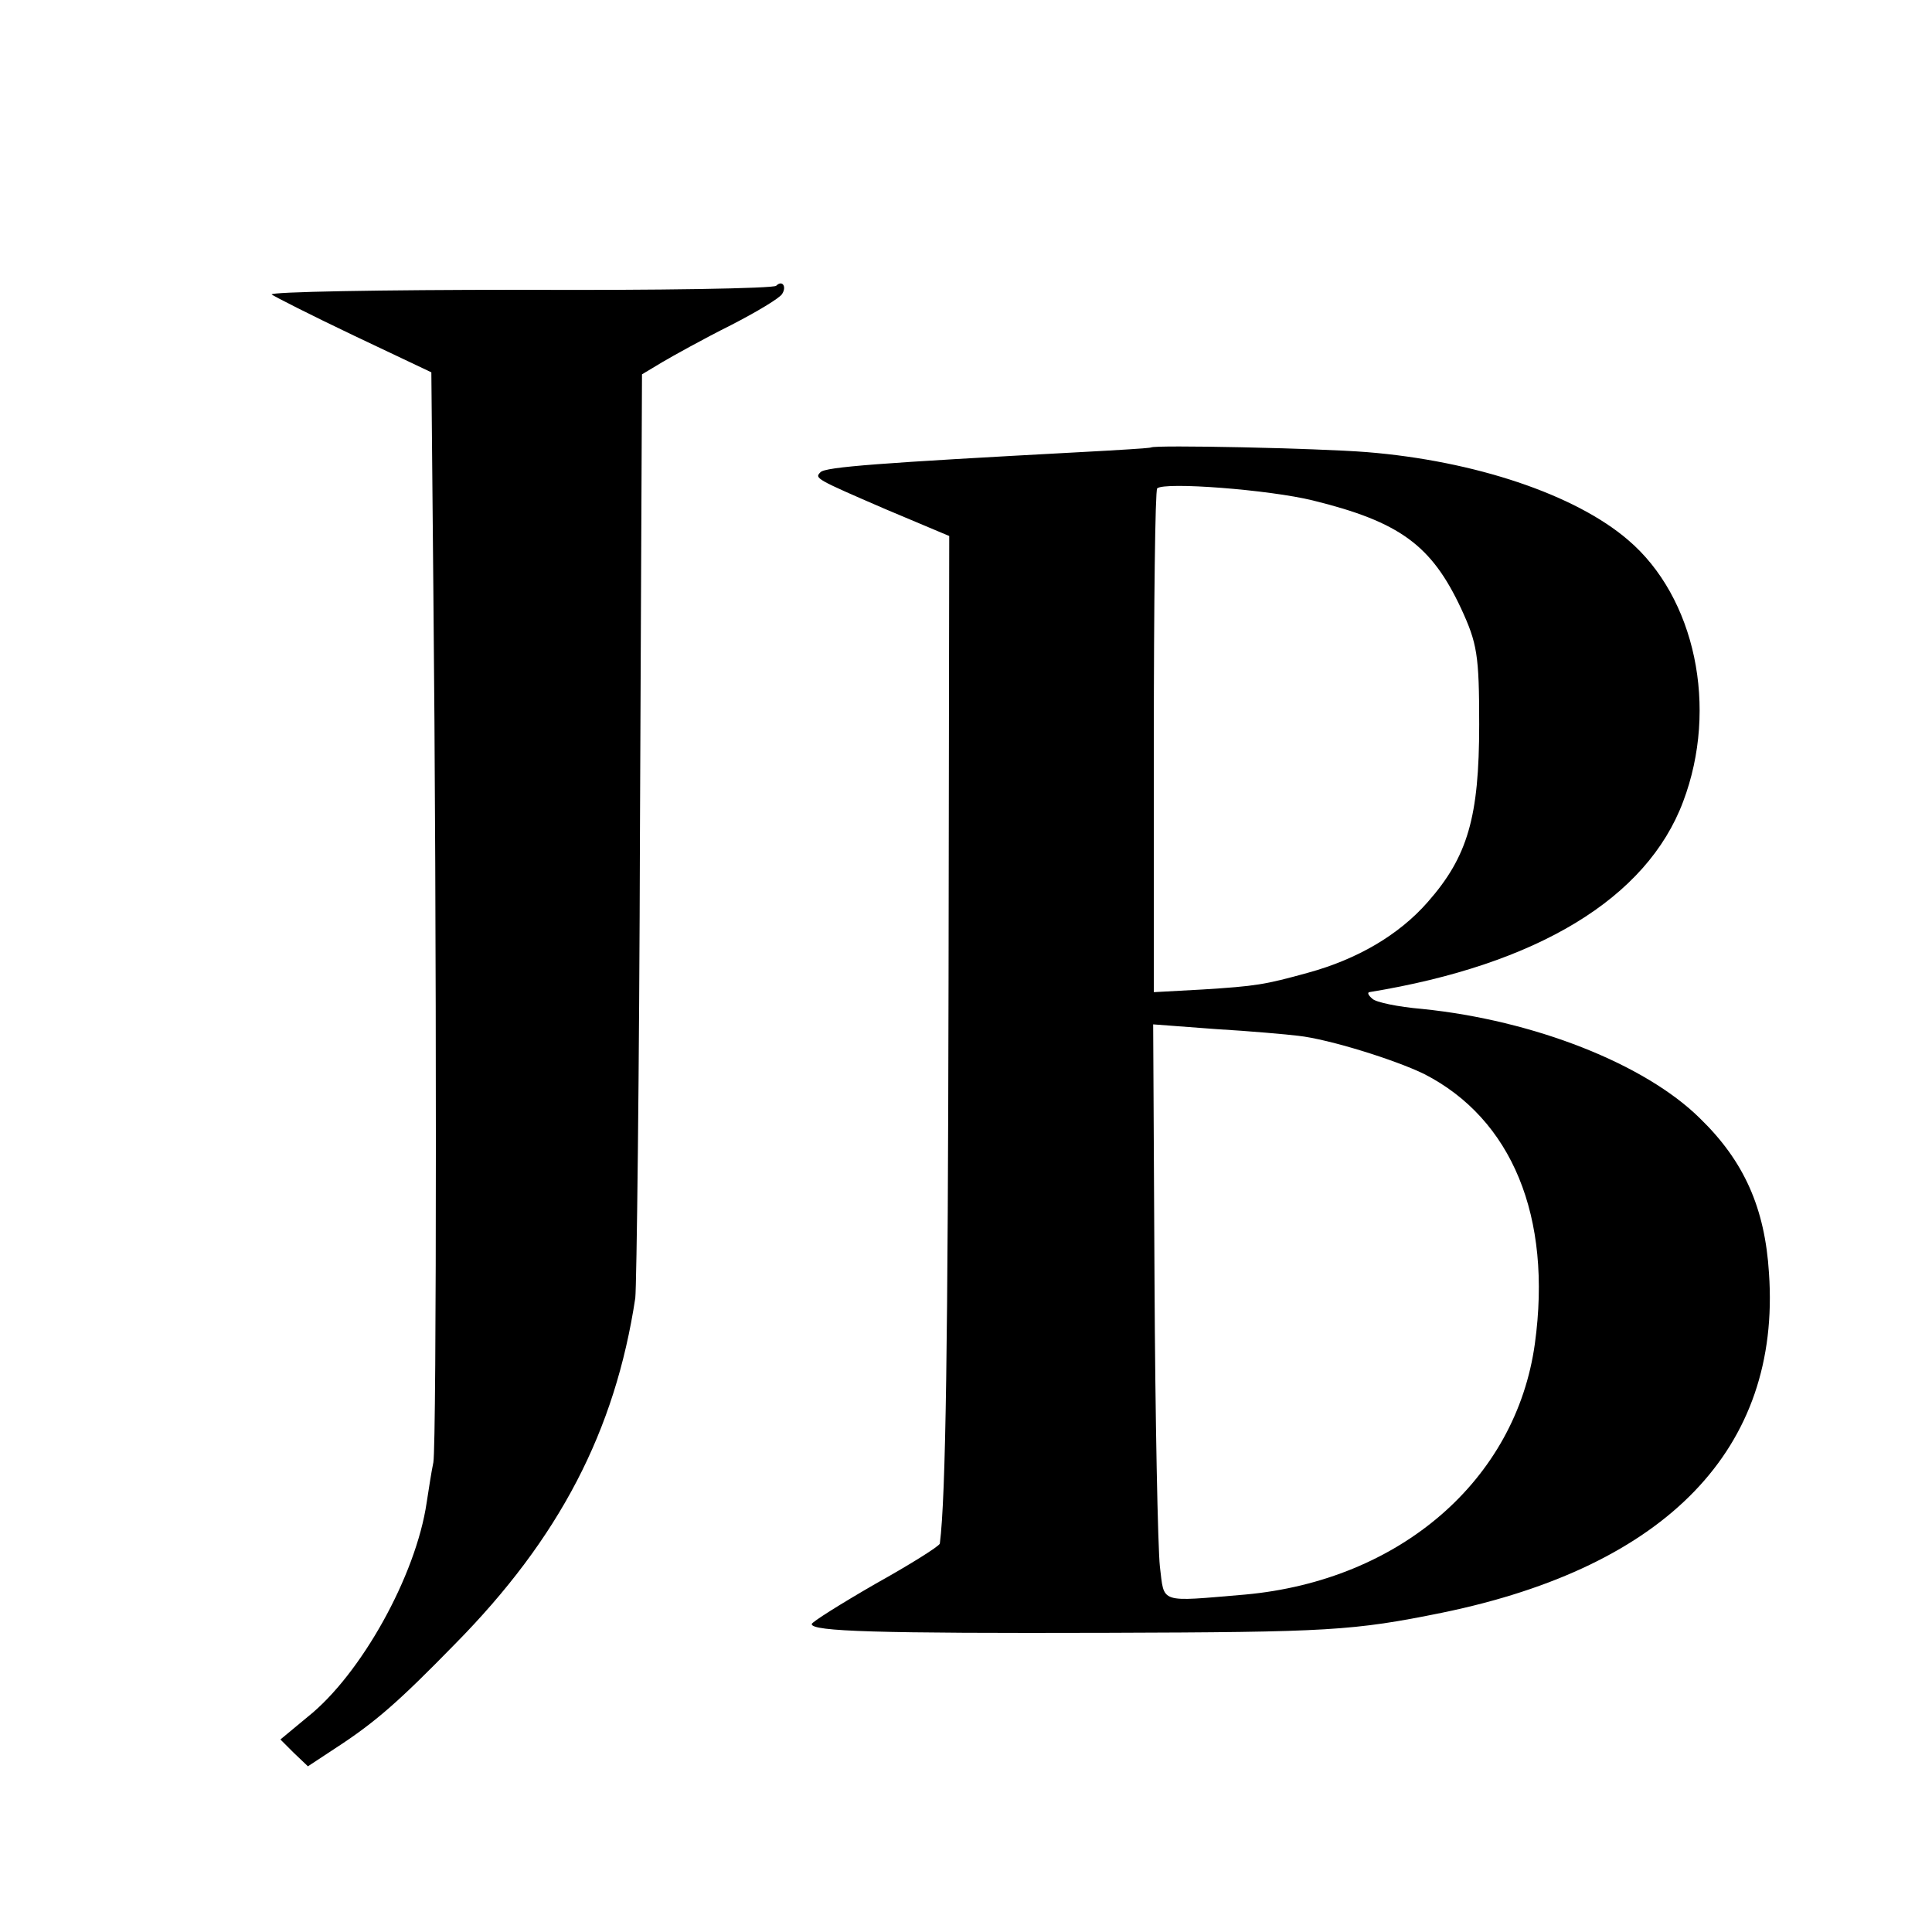 <?xml version="1.0" standalone="no"?>
<!DOCTYPE svg PUBLIC "-//W3C//DTD SVG 20010904//EN"
 "http://www.w3.org/TR/2001/REC-SVG-20010904/DTD/svg10.dtd">
<svg version="1.0" xmlns="http://www.w3.org/2000/svg"
 width="288pt" height="288pt" viewBox="0 0 288 288"
 preserveAspectRatio="xMidYMid meet">
<g transform="translate(0,288) scale(0.1,-0.1)"
fill="#000000" stroke="none">
<path d="M1157 2454 c-4 -4 -176 -7 -382 -6 -207 0 -373 -3 -370 -7 4 -3 59
-31 122 -61 l116 -55 3 -325 c5 -492 5 -1272 0 -1300 -3 -14 -7 -41 -10 -60
-16 -109 -98 -256 -177 -319 l-41 -34 20 -20 21 -20 41 27 c60 39 95 70 178
155 156 158 239 318 269 516 2 17 6 333 7 703 l3 674 30 18 c17 10 62 35 102
55 39 20 74 41 77 47 7 11 0 21 -9 12z"/>
<path d="M1716 2213 c-1 -1 -49 -4 -106 -7 -297 -16 -380 -22 -387 -30 -9 -9
-7 -10 97 -55 l95 -40 -1 -658 c-1 -539 -4 -774 -13 -844 -1 -4 -44 -31 -96
-60 -52 -30 -95 -57 -95 -60 0 -11 97 -14 440 -13 331 1 367 3 500 30 335 69
505 245 487 506 -6 97 -37 167 -103 231 -82 81 -247 146 -414 163 -36 3 -69
10 -74 15 -6 5 -8 9 -5 10 251 41 414 140 468 284 53 140 18 305 -82 390 -79
68 -229 118 -389 131 -75 6 -317 11 -322 7z m241 -79 c130 -32 177 -67 221
-161 24 -52 27 -69 27 -173 0 -138 -17 -197 -77 -265 -43 -49 -105 -85 -178
-105 -65 -18 -78 -20 -157 -25 l-73 -4 0 373 c0 205 2 375 5 378 11 10 167 -2
232 -18z m-22 -798 c46 -5 145 -36 188 -57 131 -67 191 -213 165 -402 -28
-203 -201 -353 -432 -374 -130 -11 -120 -14 -127 42 -3 28 -7 221 -8 429 l-2
379 93 -7 c51 -3 107 -8 123 -10z"/>
</g>
</svg>
